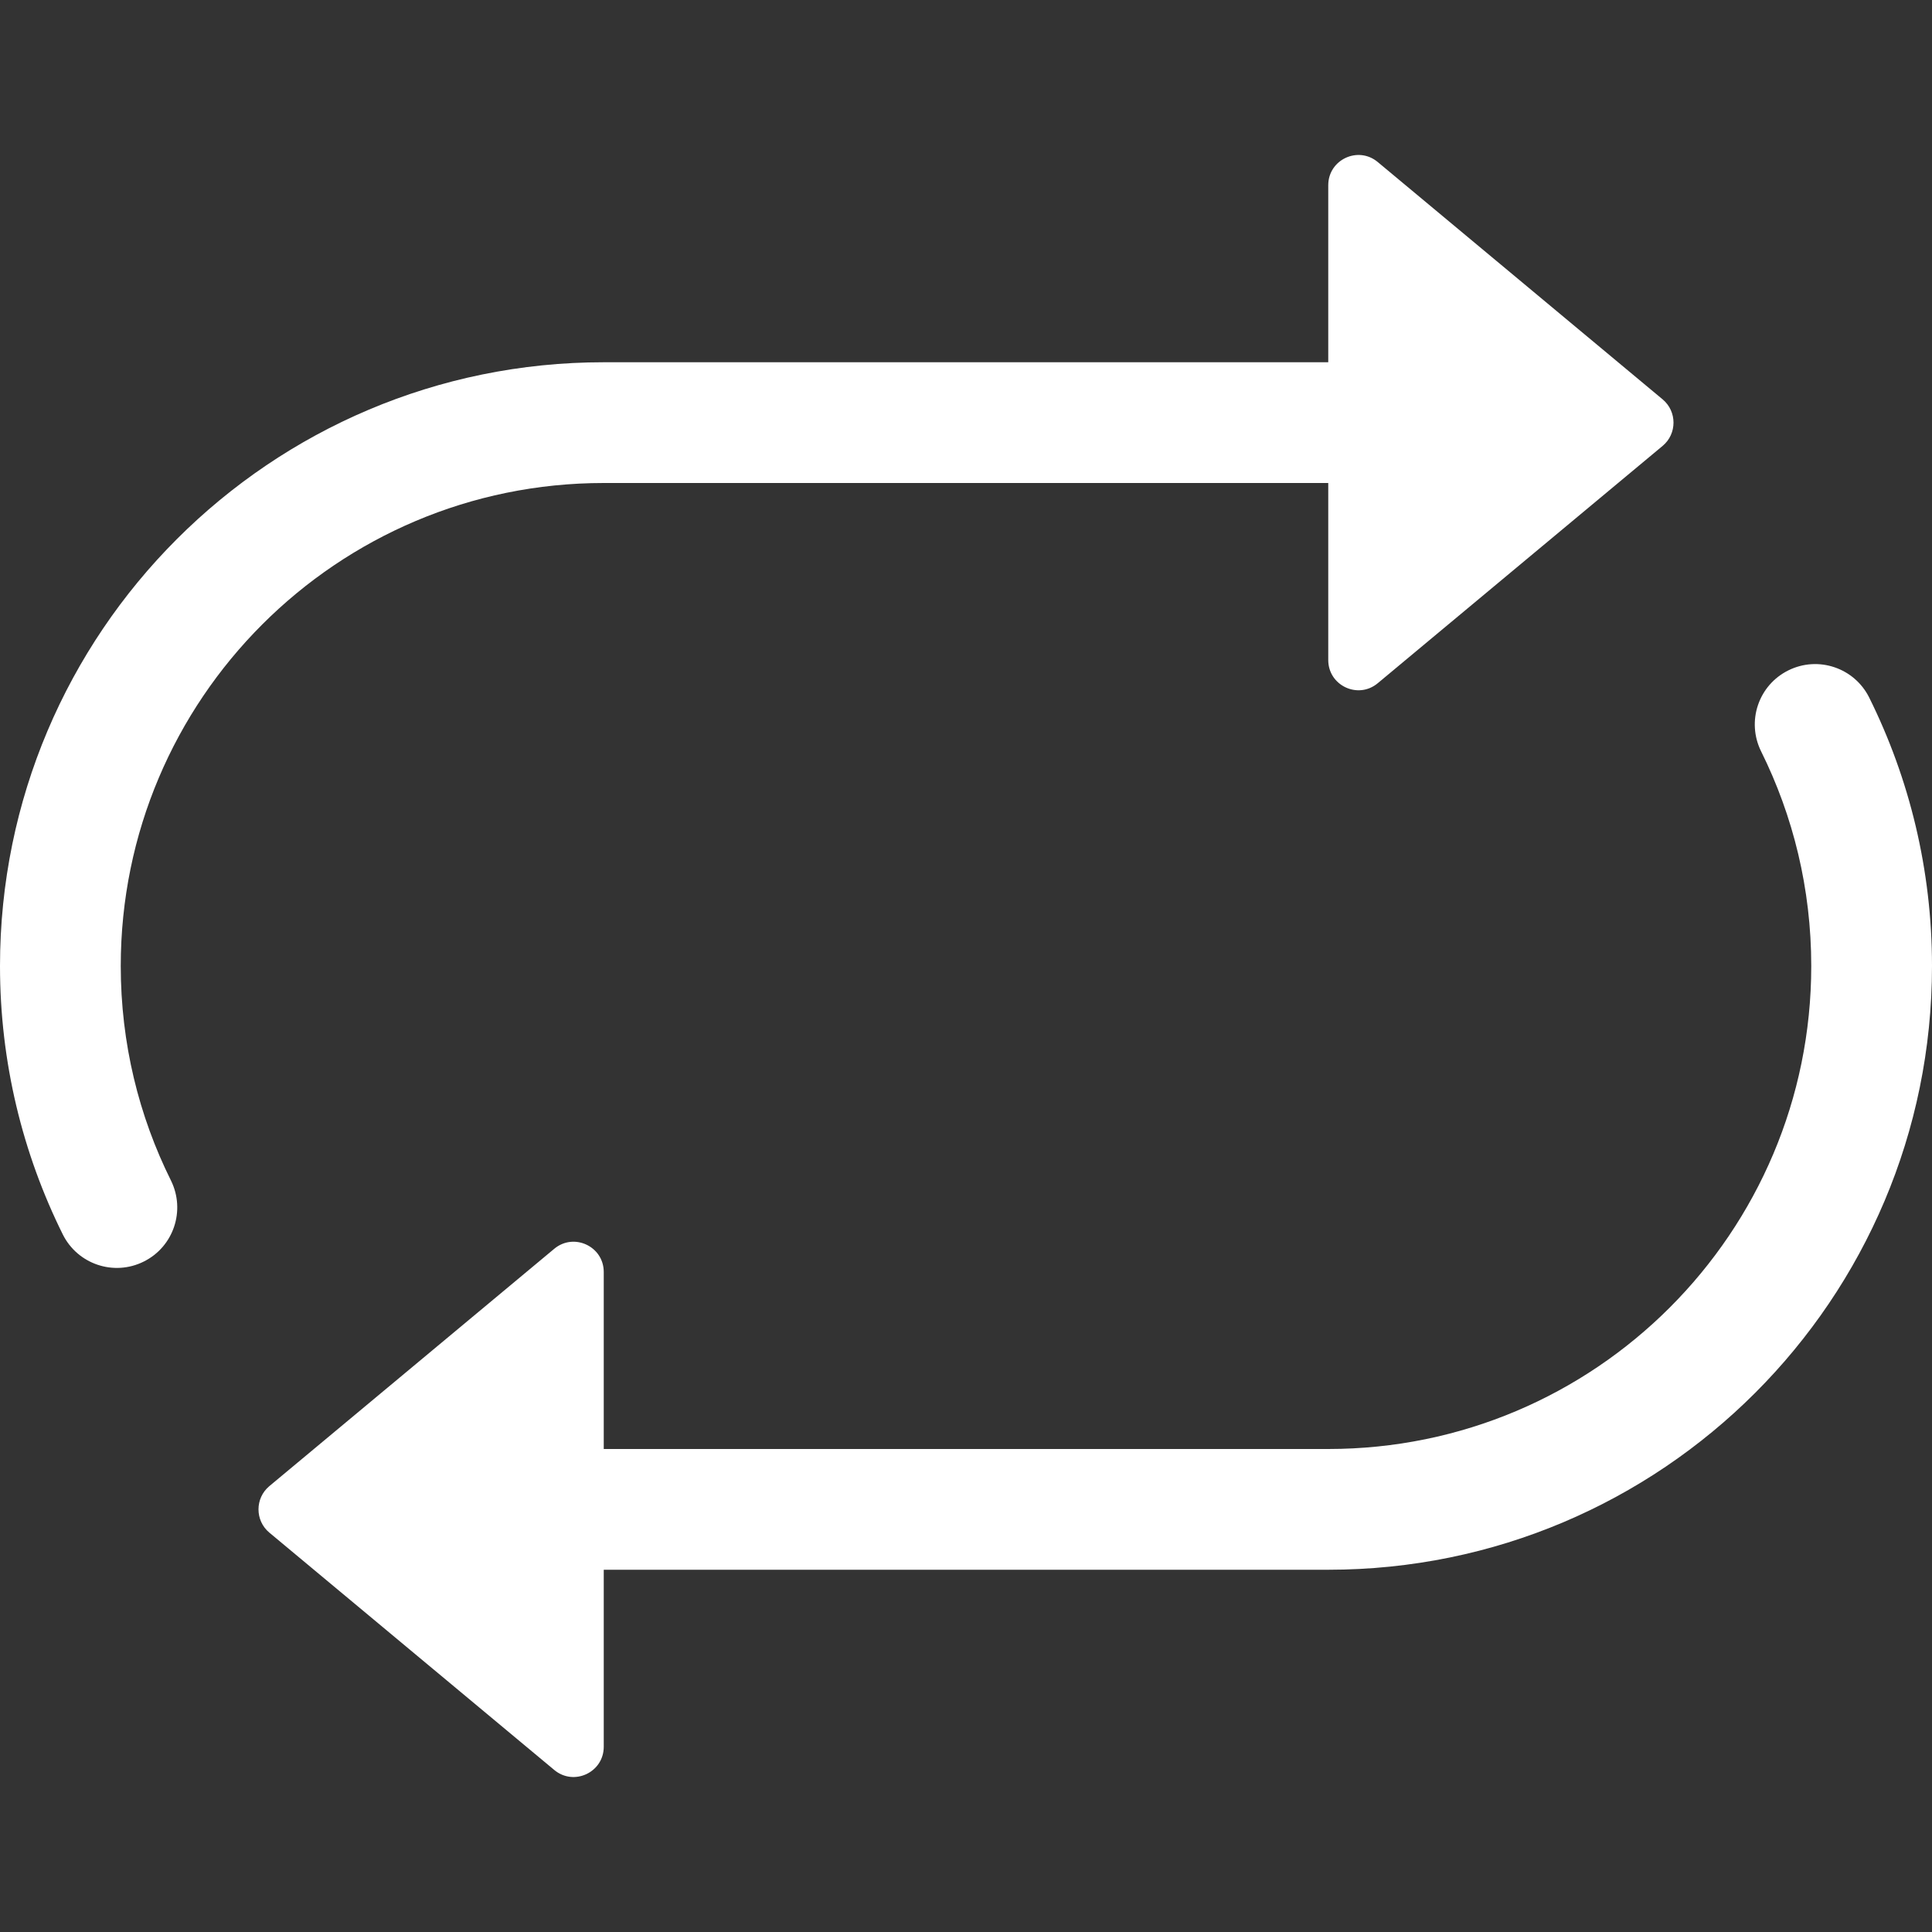 <svg width="16" height="16" viewBox="0 0 16 16" fill="none" xmlns="http://www.w3.org/2000/svg">
<rect x="0" y="0" width="16" height="16" fill="#333333" stroke="none"/>
<path d="M11 5.466V4H5C2.791 4 1 5.791 1 8C1 8.639 1.15 9.243 1.416 9.777C1.538 10.025 1.438 10.325 1.19 10.448C0.943 10.571 0.643 10.47 0.52 10.223C0.187 9.552 0 8.797 0 8C0 5.239 2.239 3 5 3H11V1.534C11 1.322 11.247 1.206 11.41 1.342L13.77 3.308C13.889 3.408 13.889 3.592 13.77 3.692L11.41 5.658C11.247 5.794 11 5.678 11 5.466Z" fill="white"/>
<path d="M14.81 5.552C15.057 5.429 15.357 5.53 15.48 5.777C15.813 6.448 16 7.203 16 8C16 10.761 13.761 13 11 13H5V14.466C5 14.678 4.753 14.794 4.59 14.658L2.23 12.692C2.111 12.592 2.111 12.408 2.23 12.308L4.59 10.342C4.753 10.206 5 10.322 5 10.534V12H11C13.209 12 15 10.209 15 8C15 7.36 14.85 6.757 14.585 6.223C14.462 5.975 14.562 5.675 14.81 5.552Z" fill="white"/>
</svg>
